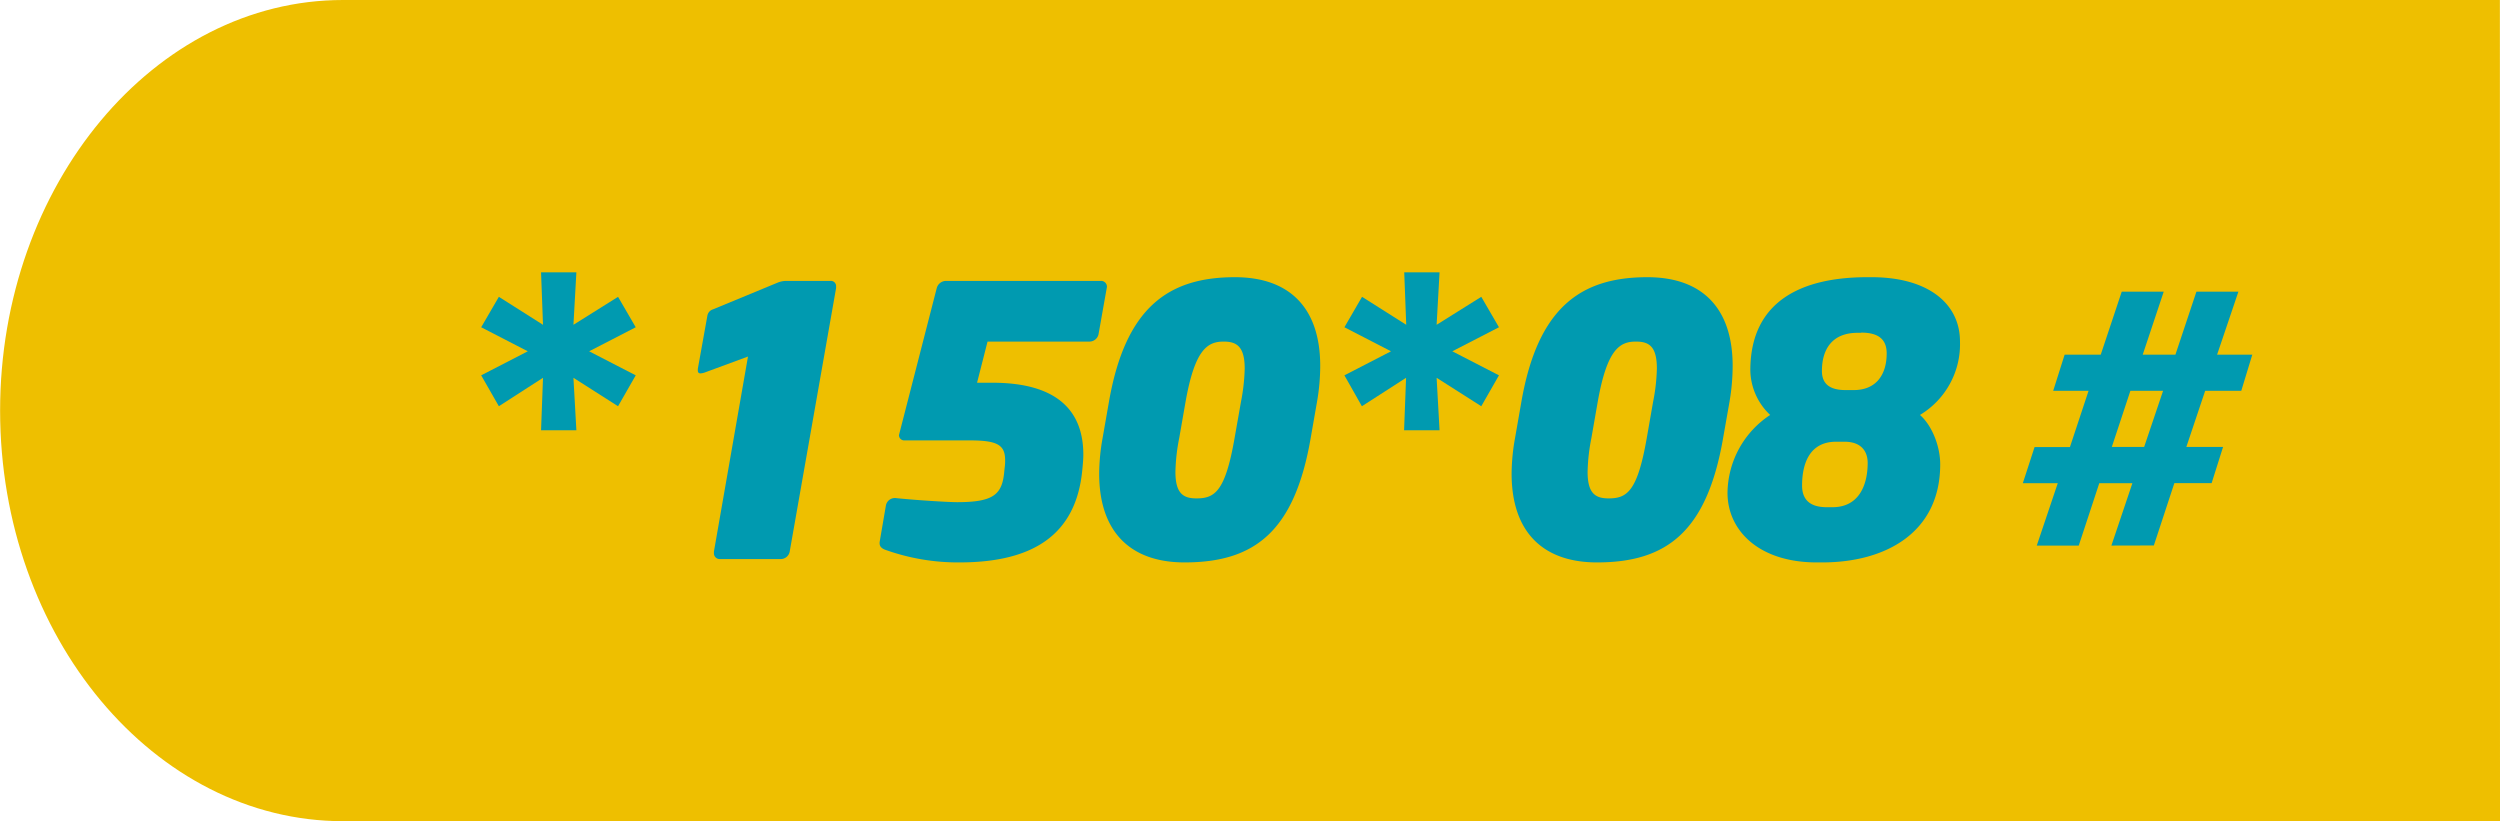 <svg id="Layer_1" data-name="Layer 1" xmlns="http://www.w3.org/2000/svg" viewBox="0 0 476.38 156.49"><defs><style>.cls-1{fill:#eebf00;}.cls-2{fill:#009ab0;}</style></defs><path class="cls-1" d="M499.2,194.31h-411c-36,0-65.36-35.21-65.36-78.24S52.23,37.83,88.18,37.83h411Z" transform="translate(-22.82 -37.83)"/><path class="cls-2" d="M182.14,92.72l-8.84,50.21a1.74,1.74,0,0,1-1.64,1.43H160a1.09,1.09,0,0,1-1.14-1.14v-.29l6.49-37.16-8.13,3a2.84,2.84,0,0,1-.93.21c-.35,0-.5-.21-.5-.57v-.29L157.61,98a1.53,1.53,0,0,1,1.07-1.22l12.41-5.13a4.43,4.43,0,0,1,1.71-.29H181a1,1,0,0,1,1.14,1.07Z" transform="translate(-22.82 -37.83)"/><path class="cls-2" d="M233.71,92.72l-1.57,8.84a1.77,1.77,0,0,1-1.72,1.36H211L209,110.76h2.92c12.27,0,17.33,5.28,17.33,13.7,0,.78-.07,1.57-.14,2.35l-.07.71c-1.21,12.2-9.35,17.48-23.4,17.48a41,41,0,0,1-14-2.36c-.64-.21-1.21-.57-1.21-1.28v-.21l1.21-7.06a1.75,1.75,0,0,1,1.64-1.36h.15c3.28.36,9.91.79,11.77.79,7.06,0,8.63-1.5,9-6l.08-.71a8.82,8.82,0,0,0,.07-1.28c0-2.93-1.5-3.78-6.71-3.78H195.19a1,1,0,0,1-1.07-1c0-.07.07-.22.07-.29l7.13-27.74A1.84,1.84,0,0,1,203,91.36h29.53a1.11,1.11,0,0,1,1.22,1.14Z" transform="translate(-22.82 -37.83)"/><path class="cls-2" d="M273.78,114.4l-1.21,6.92C269.51,139,262,145,248.54,145c-10.35,0-16.27-5.85-16.27-16.91a39.17,39.17,0,0,1,.65-6.77l1.21-6.92c3.14-18,11.34-23.75,24-23.75,10.62,0,16.26,6.06,16.26,16.9A40,40,0,0,1,273.78,114.4ZM256,102.92c-3.06,0-5.49,1.42-7.27,11.48l-1.21,6.92a36.29,36.29,0,0,0-.72,6.42c0,4.13,1.5,5.06,4,5.06,3.49,0,5.49-1.28,7.27-11.48l1.22-6.92a37.11,37.11,0,0,0,.71-6.35C260,103.77,258.38,102.92,256,102.92Z" transform="translate(-22.82 -37.83)"/><path class="cls-2" d="M352.38,114.4l-1.22,6.92C348.09,139,340.54,145,327.13,145c-10.35,0-16.27-5.85-16.27-16.91a39.17,39.17,0,0,1,.65-6.77l1.21-6.92c3.14-18,11.34-23.75,24-23.75,10.62,0,16.26,6.06,16.26,16.9A40.91,40.91,0,0,1,352.38,114.4Zm-17.84-11.48c-3.06,0-5.49,1.42-7.27,11.48l-1.21,6.92a36.29,36.29,0,0,0-.72,6.42c0,4.13,1.5,5.06,4,5.06,3.49,0,5.49-1.28,7.27-11.48l1.21-6.92a36.31,36.31,0,0,0,.72-6.35C338.54,103.77,337,102.92,334.54,102.92Z" transform="translate(-22.82 -37.83)"/><path class="cls-2" d="M388.67,116.9c2.22,1.92,3.86,5.85,3.86,9.41,0,13.13-10.56,18.69-22.47,18.69H369c-11,0-17-6.06-17-13.27a18,18,0,0,1,8.13-14.83,11.93,11.93,0,0,1-3.78-8.49c0-13.55,10.28-17.76,22.26-17.76h.85c10.63,0,16.84,4.92,16.84,12.27A15.72,15.72,0,0,1,388.67,116.9ZM374.27,122H372.7c-5,0-6.49,4.07-6.49,8.35,0,2.49,1.28,4.13,4.71,4.13H372c5,0,6.71-4.13,6.71-8.48C378.69,123.89,377.55,122,374.27,122Zm3.21-20.75h-.72c-4.63,0-6.77,2.92-6.77,7.27,0,2.28,1.28,3.64,4.49,3.64h1.57c4.28,0,6.28-2.93,6.28-7C382.33,102.7,381,101.21,377.48,101.21Z" transform="translate(-22.82 -37.83)"/><path class="cls-2" d="M125.92,119.82l.37-10-8.41,5.42-3.37-5.89,8.88-4.58-8.88-4.58,3.37-5.8,8.41,5.33-.37-10h6.73l-.56,10,8.5-5.33,3.37,5.8-8.88,4.58,8.88,4.58-3.37,5.89-8.5-5.42.56,10Z" transform="translate(-22.82 -37.83)"/><path class="cls-2" d="M290.37,119.82l.38-10-8.42,5.42L279,109.35l8.88-4.58L279,100.19l3.36-5.8,8.42,5.33-.38-10h6.73l-.56,10,8.51-5.33,3.37,5.8-8.89,4.58,8.89,4.58-3.37,5.89-8.51-5.42.56,10Z" transform="translate(-22.82 -37.83)"/><path class="cls-2" d="M425.15,141.79l4-11.88h-6.31l-3.91,11.88h-8l4-11.88h-6.66l2.24-6.89h6.74l3.55-10.72h-6.74l2.18-6.89h6.88l4-12h8l-4,12h6.23l4-12h8l-4.06,12H452l-2.1,6.89h-6.88L439.43,123h7l-2.18,6.89h-7.1l-3.91,11.88ZM435,112.3h-6.23L425.23,123h6.16Z" transform="translate(-22.82 -37.83)"/></svg>